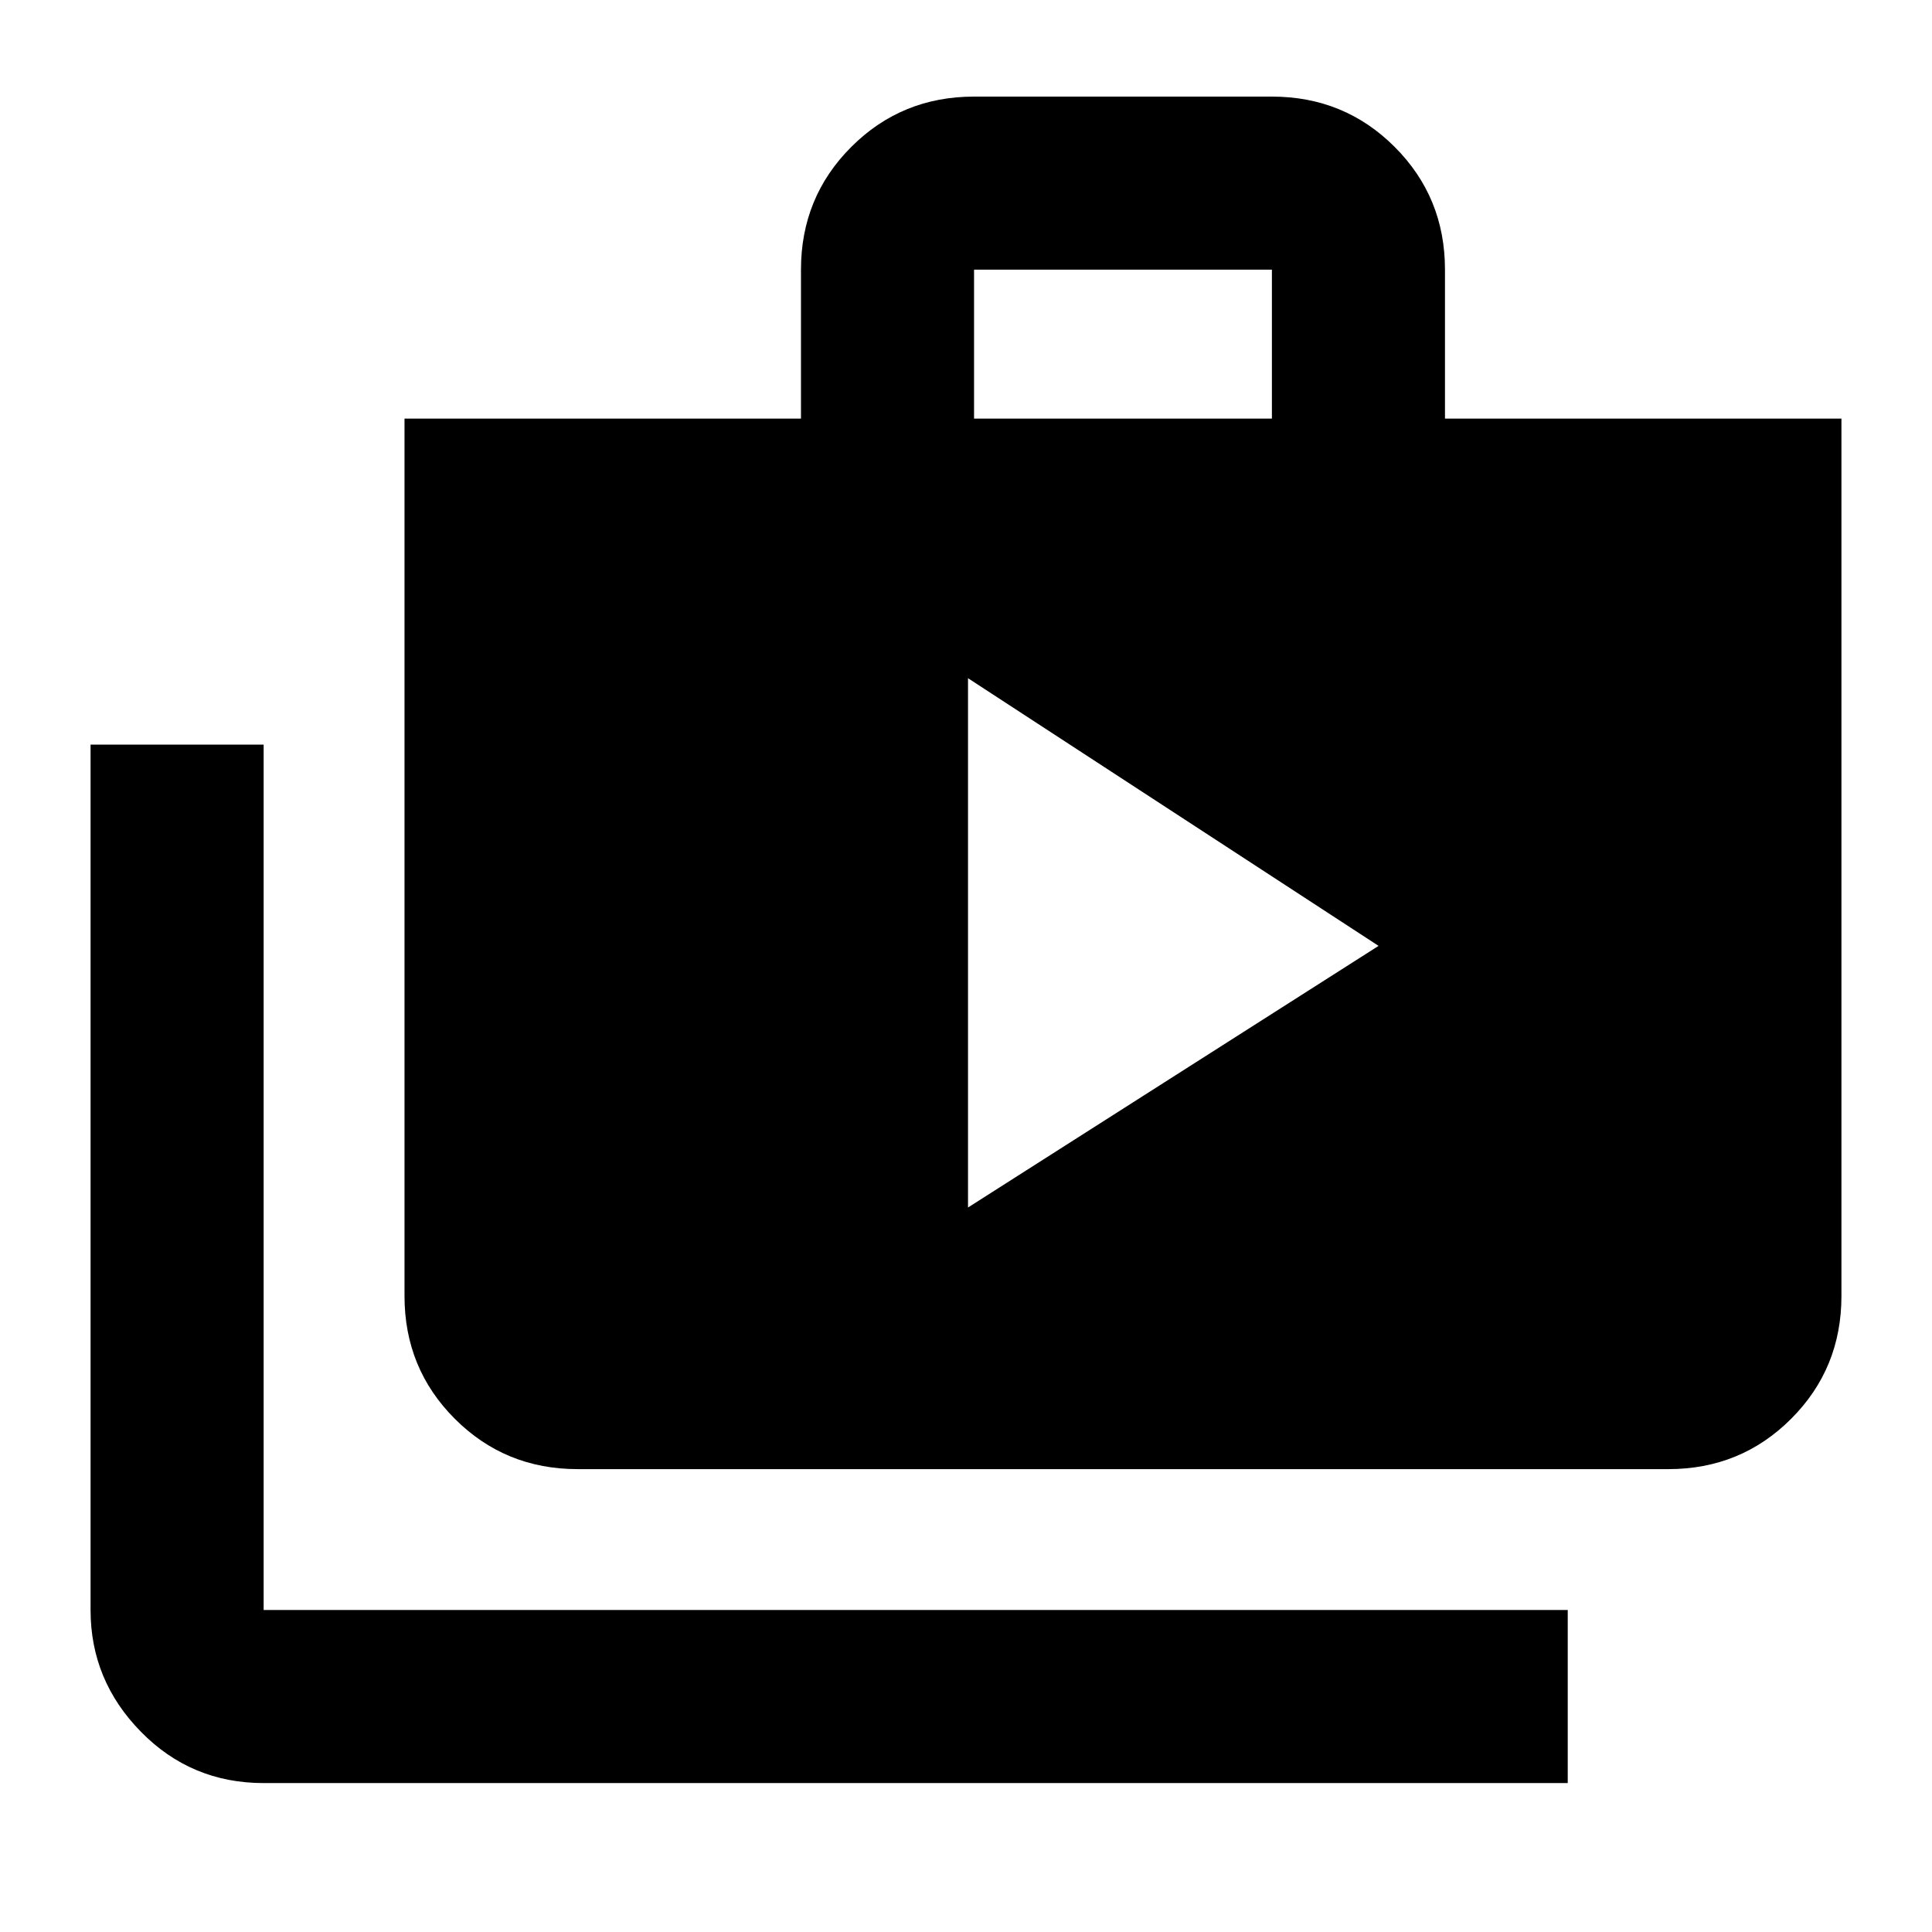 <svg xmlns="http://www.w3.org/2000/svg" height="24" width="24"><path d="m12.025 15 5.1-3.25-5.1-3.325Zm7.45 7.15h-16.2q-.9 0-1.525-.638-.625-.637-.625-1.512V9.25h2.15V20h16.2Zm-12.3-3.9q-.9 0-1.525-.625Q5.025 17 5.025 16.1V5.2H9.95V3.35q0-.9.625-1.525Q11.2 1.2 12.1 1.2h3.7q.9 0 1.525.625.625.625.625 1.525V5.2h4.925v10.9q0 .9-.625 1.525-.625.625-1.525.625ZM12.1 5.2h3.7V3.35h-3.7Z"/></svg>